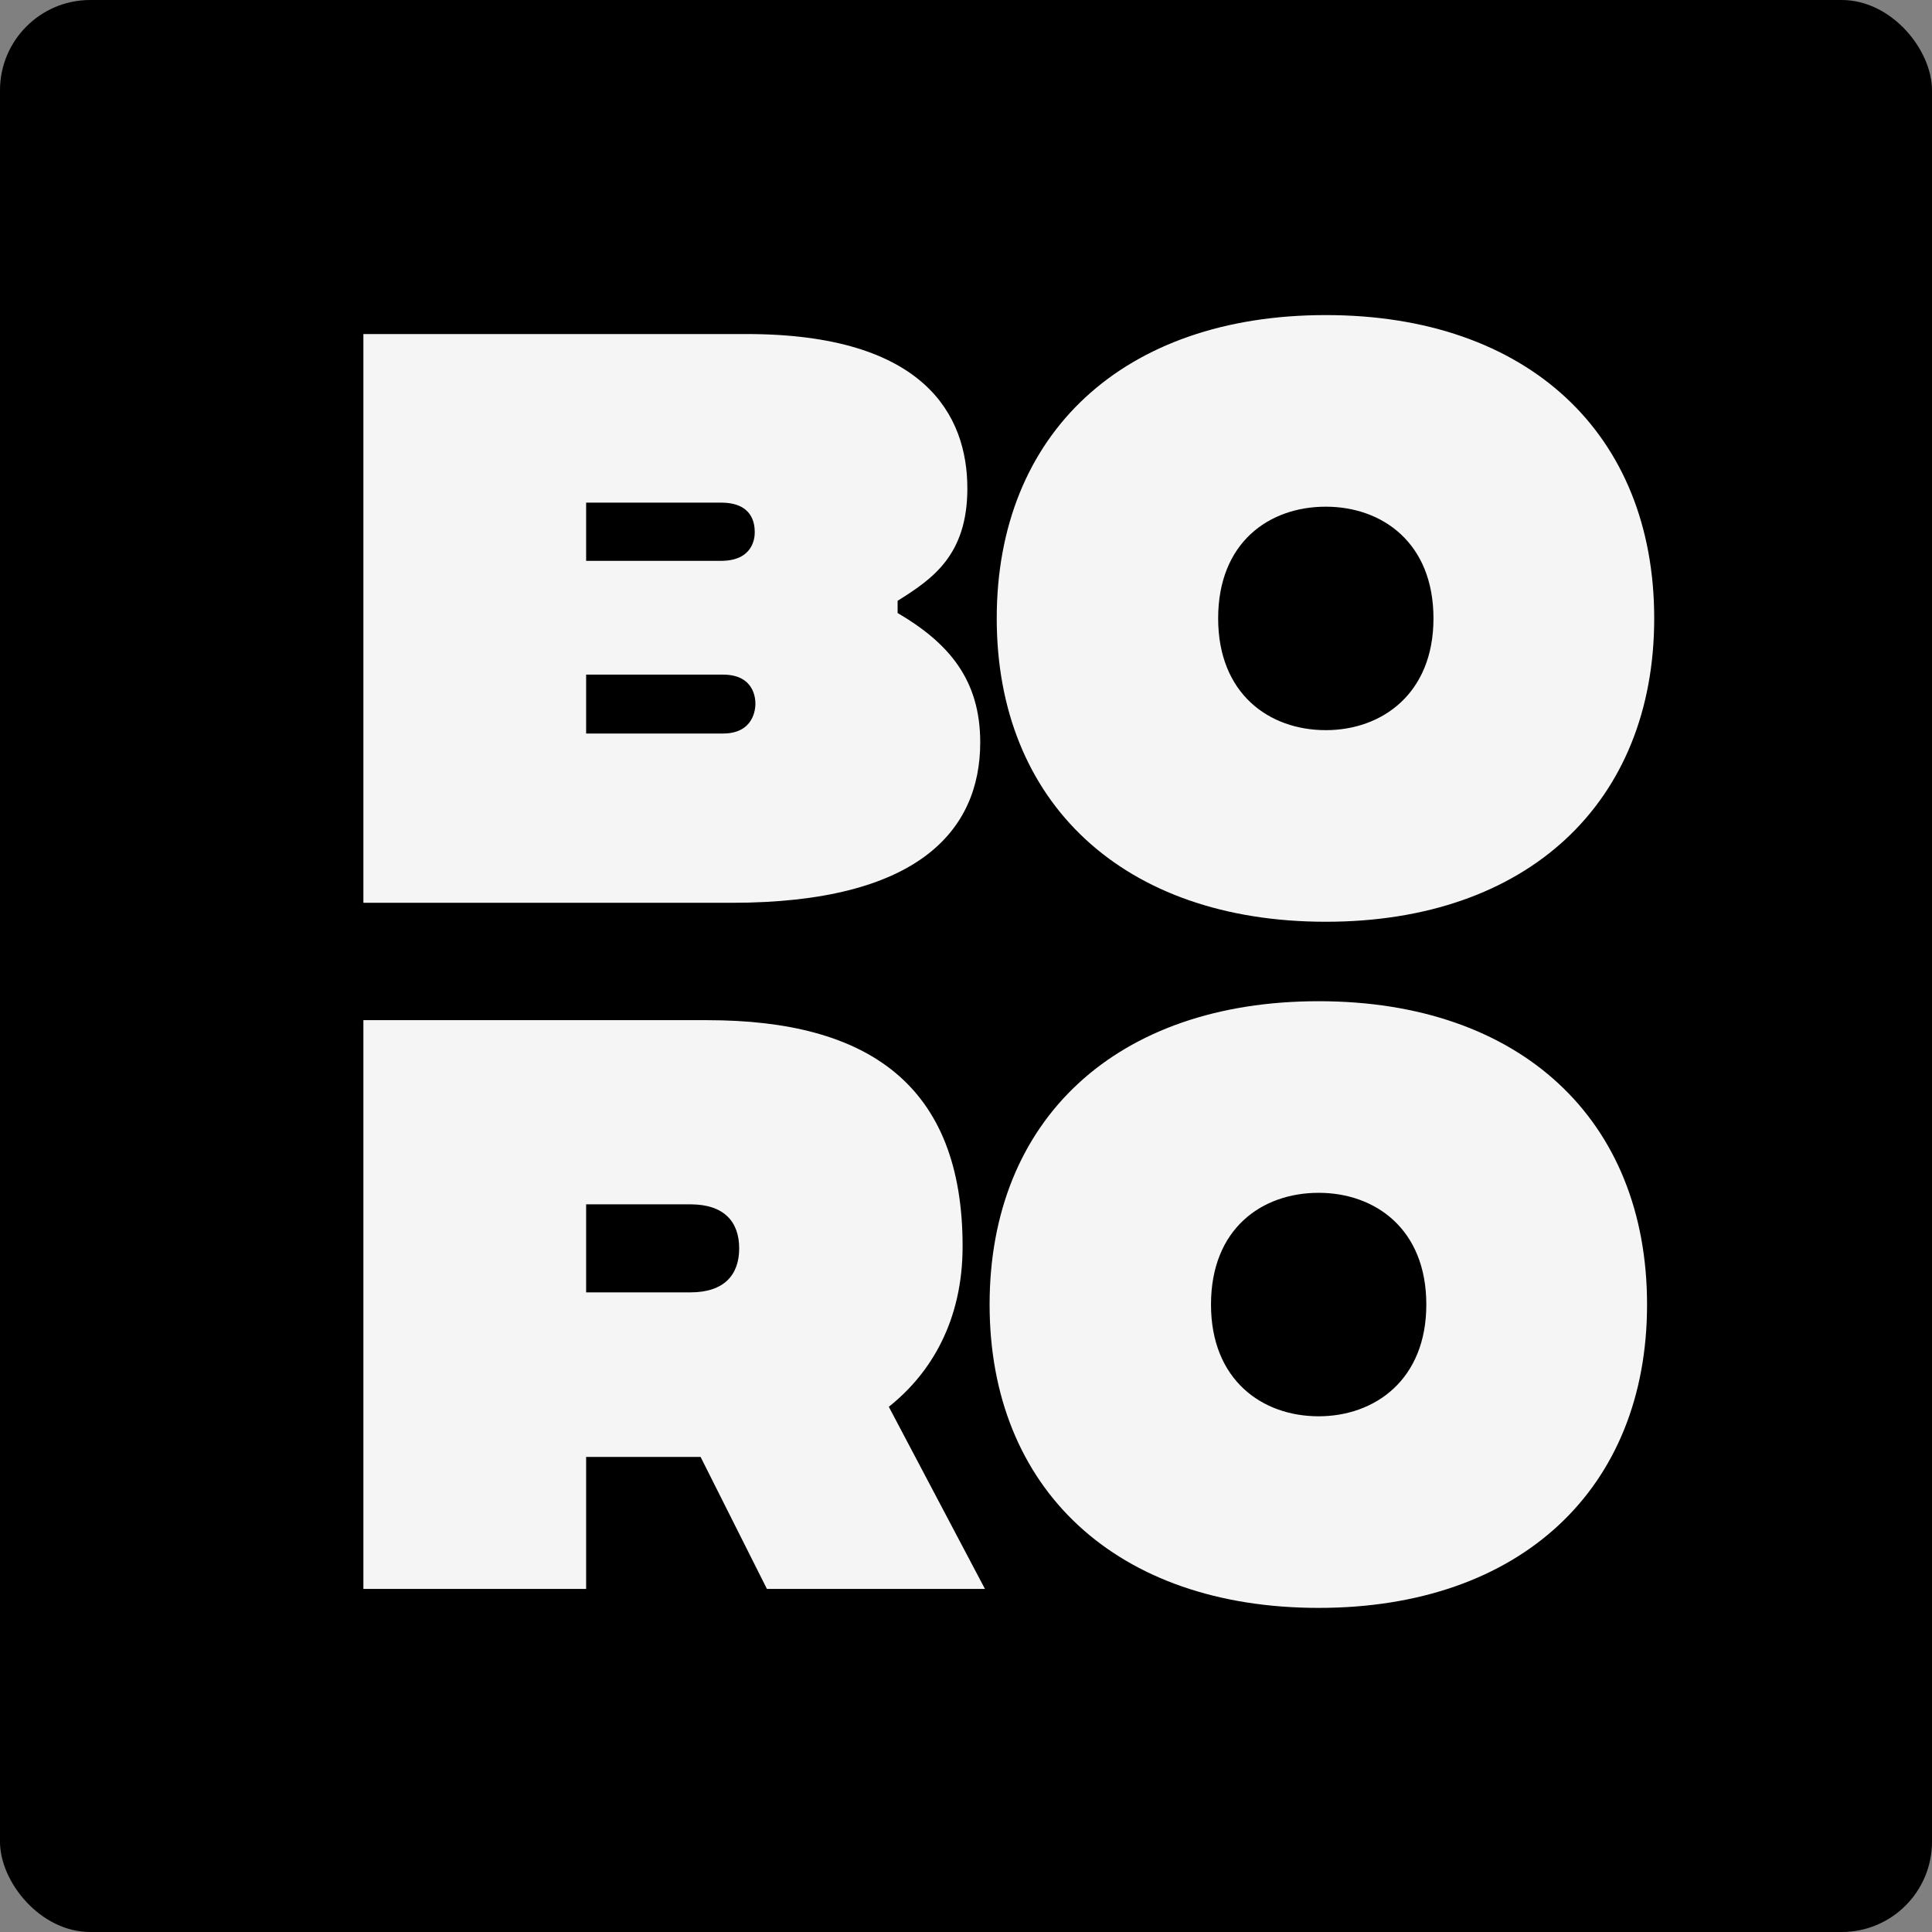 <svg width="107" height="107" viewBox="0 0 107 107" fill="none" xmlns="http://www.w3.org/2000/svg">
<rect x="0" y="0" width="107" height="107" fill="#808080" stroke="none"/>
<g clip-path="url(#clip0)">
<rect width="107" height="107" rx="5" fill="black"/>
<path d="M49.712 33.95V33.275C51.625 32.075 53.575 30.762 53.575 27.05C53.575 23 51.212 18.5 41.35 18.5H20.125V50H40.525C50.763 50 54.288 46.062 54.288 41.112C54.288 37.625 52.525 35.6 49.712 33.95ZM39.925 27.837C41.688 27.837 41.8 29 41.8 29.488C41.8 29.825 41.688 31.062 39.925 31.062H32.462V27.837H39.925ZM40.038 40.625H32.462V37.362H40.038C41.763 37.362 41.837 38.675 41.837 38.975C41.837 39.237 41.763 40.625 40.038 40.625ZM73.427 51.05C84.602 51.05 91.615 44.45 91.615 34.25C91.615 24.012 84.602 17.45 73.427 17.45C62.215 17.45 55.202 24.012 55.202 34.25C55.202 44.45 62.215 51.05 73.427 51.05ZM73.427 40.438C70.277 40.438 67.465 38.413 67.465 34.25C67.465 30.05 70.277 28.062 73.427 28.062C76.54 28.062 79.39 30.05 79.39 34.25C79.39 38.413 76.54 40.438 73.427 40.438ZM54.55 88L49.225 77.912C51.587 76.037 53.312 73.112 53.312 69.025C53.312 60.1 48.1 56.5 39.175 56.5H20.125V88H32.462V80.688H38.8L42.475 88H54.55ZM32.462 66.7H38.237C40.112 66.7 40.938 67.675 40.938 69.138C40.938 70.6 40.112 71.575 38.237 71.575H32.462V66.7ZM73.032 89.05C84.207 89.05 91.219 82.45 91.219 72.25C91.219 62.013 84.207 55.45 73.032 55.45C61.819 55.45 54.807 62.013 54.807 72.25C54.807 82.45 61.819 89.05 73.032 89.05ZM73.032 78.438C69.882 78.438 67.069 76.412 67.069 72.25C67.069 68.05 69.882 66.062 73.032 66.062C76.144 66.062 78.994 68.05 78.994 72.25C78.994 76.412 76.144 78.438 73.032 78.438Z" fill="#F5F5F5"/>
</g>
<defs>
<clipPath id="clip0">
<rect width="107" height="107" rx="5" fill="white"/>
</clipPath>
</defs>
</svg>
